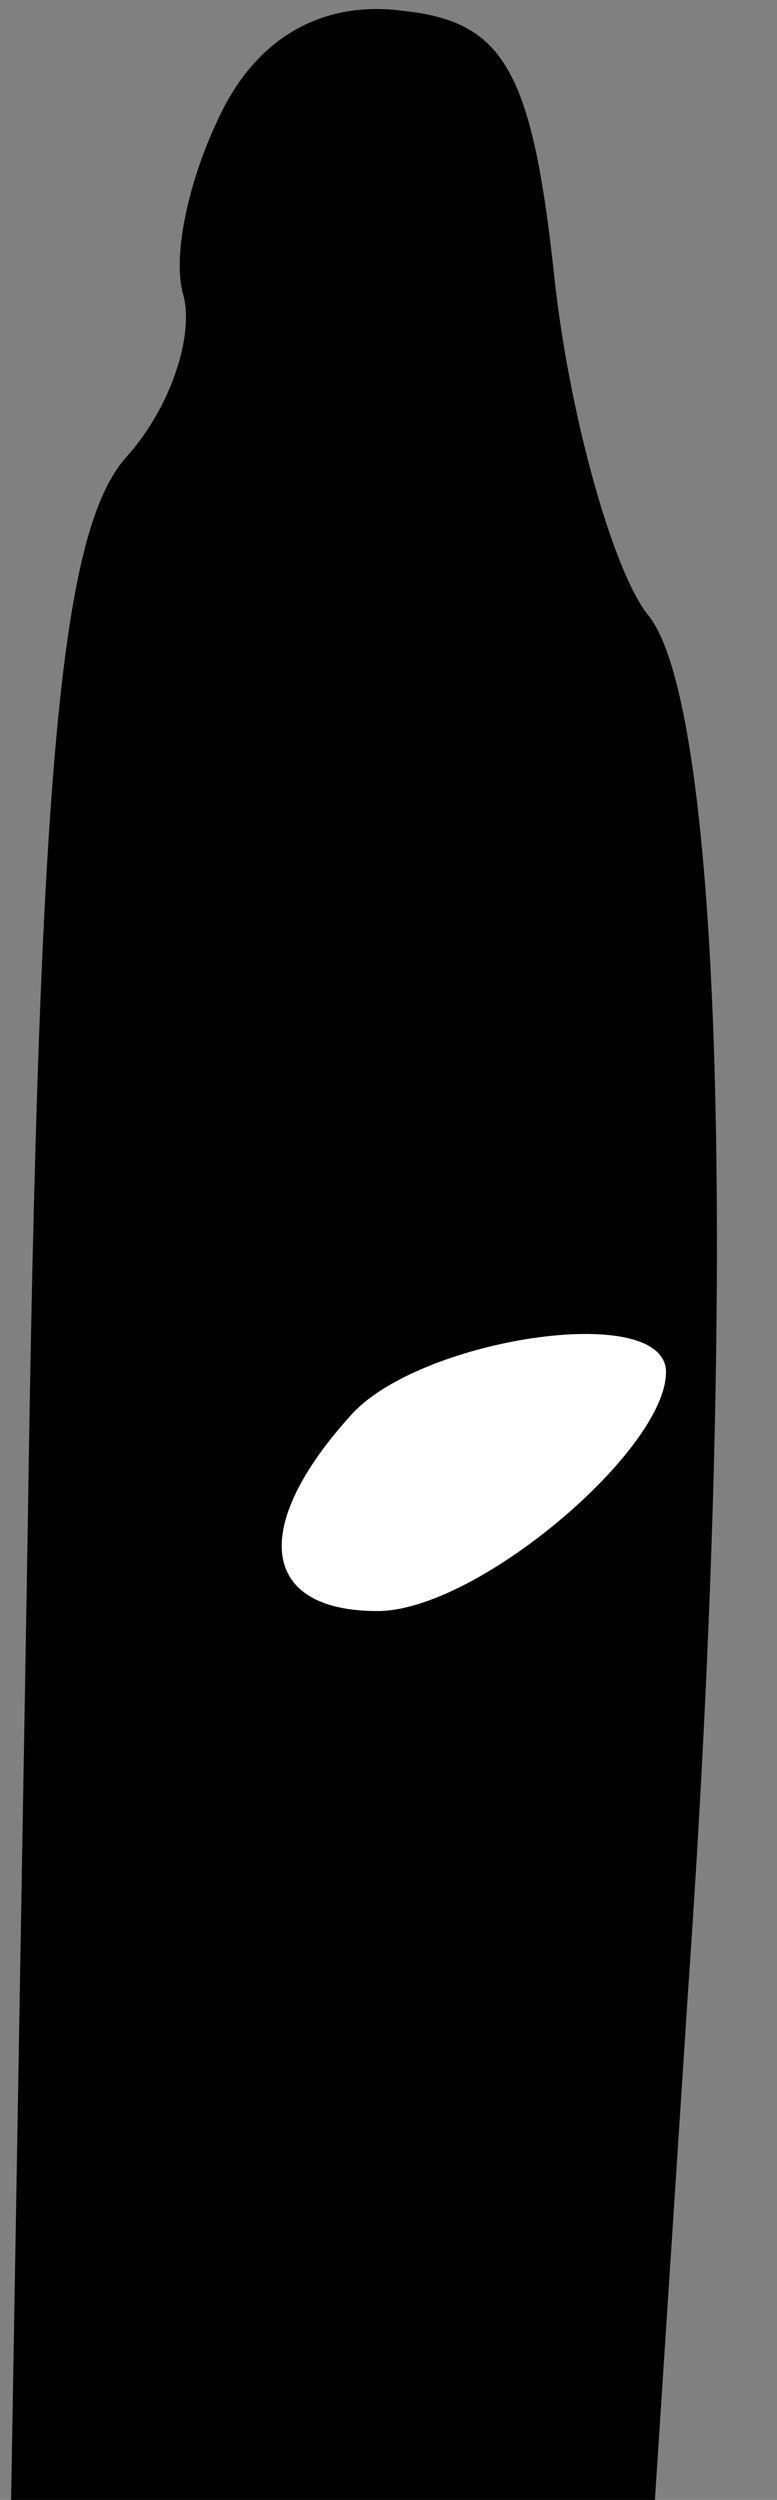 <?xml version="1.0" standalone="no"?>
<!DOCTYPE svg PUBLIC "-//W3C//DTD SVG 20010904//EN"
 "http://www.w3.org/TR/2001/REC-SVG-20010904/DTD/svg10.dtd">
<svg version="1.0" xmlns="http://www.w3.org/2000/svg"
 width="14pt" height="45pt" viewBox="0 0 14 45"
 preserveAspectRatio="xMidYMid meet">
<rect x="0" y="0" width="14" height="45" fill="#808080" stroke="none"/>
<g transform="translate(0,45) scale(0.1,-0.1)"
fill="#000000" stroke="none">
<path fill="#000000" stroke="none" d="M40 430 c-6 -12 -9 -26 -7 -33 2 -7 -2
-20 -10 -29 -12 -13 -16 -55 -18 -193 l-3 -175 58 0 58 0 6 92 c9 129 6 230
-7 247 -6 7 -14 34 -17 60 -4 38 -9 47 -27 49 -14 2 -26 -4 -33 -18z"/>
<path fill="#ffffff" stroke="none" d="M120 203 c0 -14 -34 -43 -52 -43 -21 0
-23 15 -5 35 12 14 57 21 57 8z"/>
</g>
</svg>
